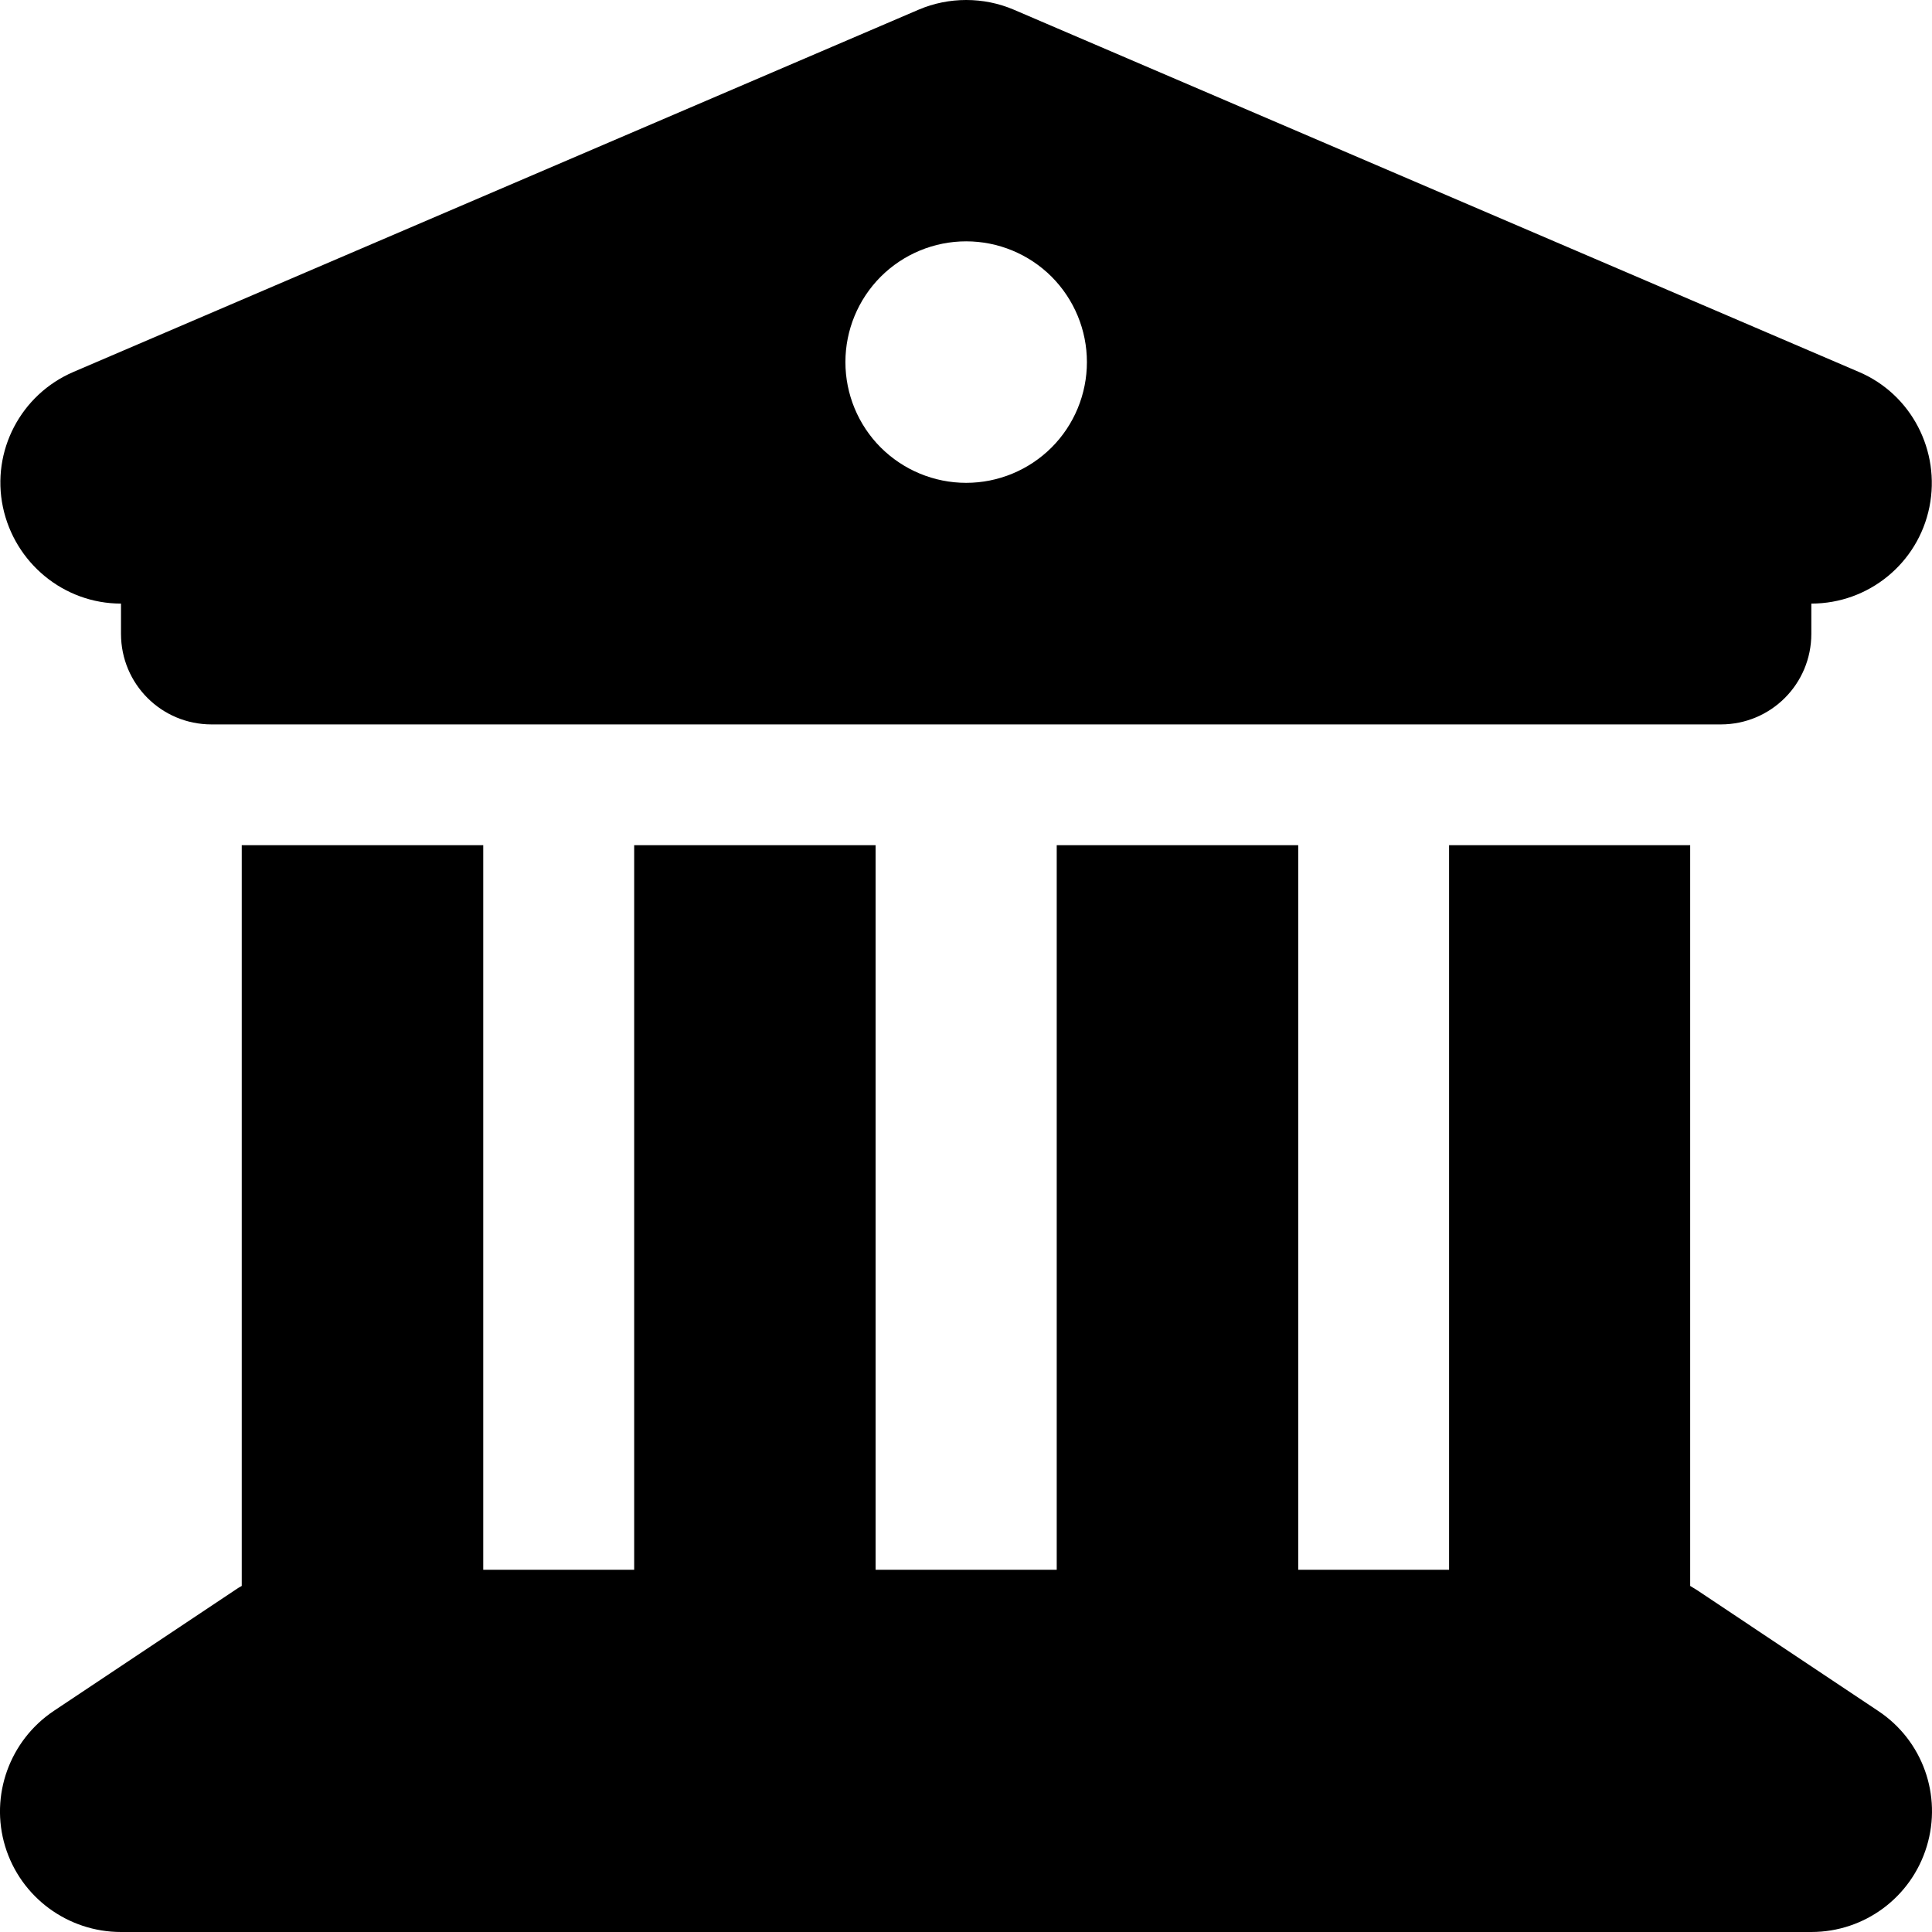 <svg width="24" height="24" viewBox="0 0 24 24" fill="none" xmlns="http://www.w3.org/2000/svg">
<path d="M11.412 0.12L0.913 4.62C0.257 4.901 -0.109 5.604 0.036 6.298C0.182 6.992 0.791 7.498 1.503 7.498V7.873C1.503 8.497 2.005 8.999 2.628 8.999H21.376C21.999 8.999 22.501 8.497 22.501 7.873V7.498C23.213 7.498 23.827 6.997 23.968 6.298C24.108 5.6 23.743 4.897 23.091 4.62L12.593 0.12C12.218 -0.04 11.787 -0.04 11.412 0.12ZM6.003 10.499H3.003V19.701C2.975 19.715 2.947 19.734 2.919 19.753L0.669 21.253C0.121 21.619 -0.128 22.303 0.064 22.936C0.257 23.569 0.842 24 1.503 24H22.501C23.162 24 23.743 23.569 23.935 22.936C24.127 22.303 23.884 21.619 23.33 21.253L21.081 19.753C21.053 19.734 21.024 19.72 20.996 19.701V10.499H18.001V19.5H16.127V10.499H13.127V19.5H10.877V10.499H7.878V19.5H6.003V10.499ZM12.002 2.998C12.4 2.998 12.781 3.156 13.063 3.437C13.344 3.719 13.502 4.1 13.502 4.498C13.502 4.896 13.344 5.278 13.063 5.559C12.781 5.84 12.4 5.998 12.002 5.998C11.604 5.998 11.223 5.84 10.941 5.559C10.66 5.278 10.502 4.896 10.502 4.498C10.502 4.1 10.66 3.719 10.941 3.437C11.223 3.156 11.604 2.998 12.002 2.998Z" fill="black"/>
</svg>
